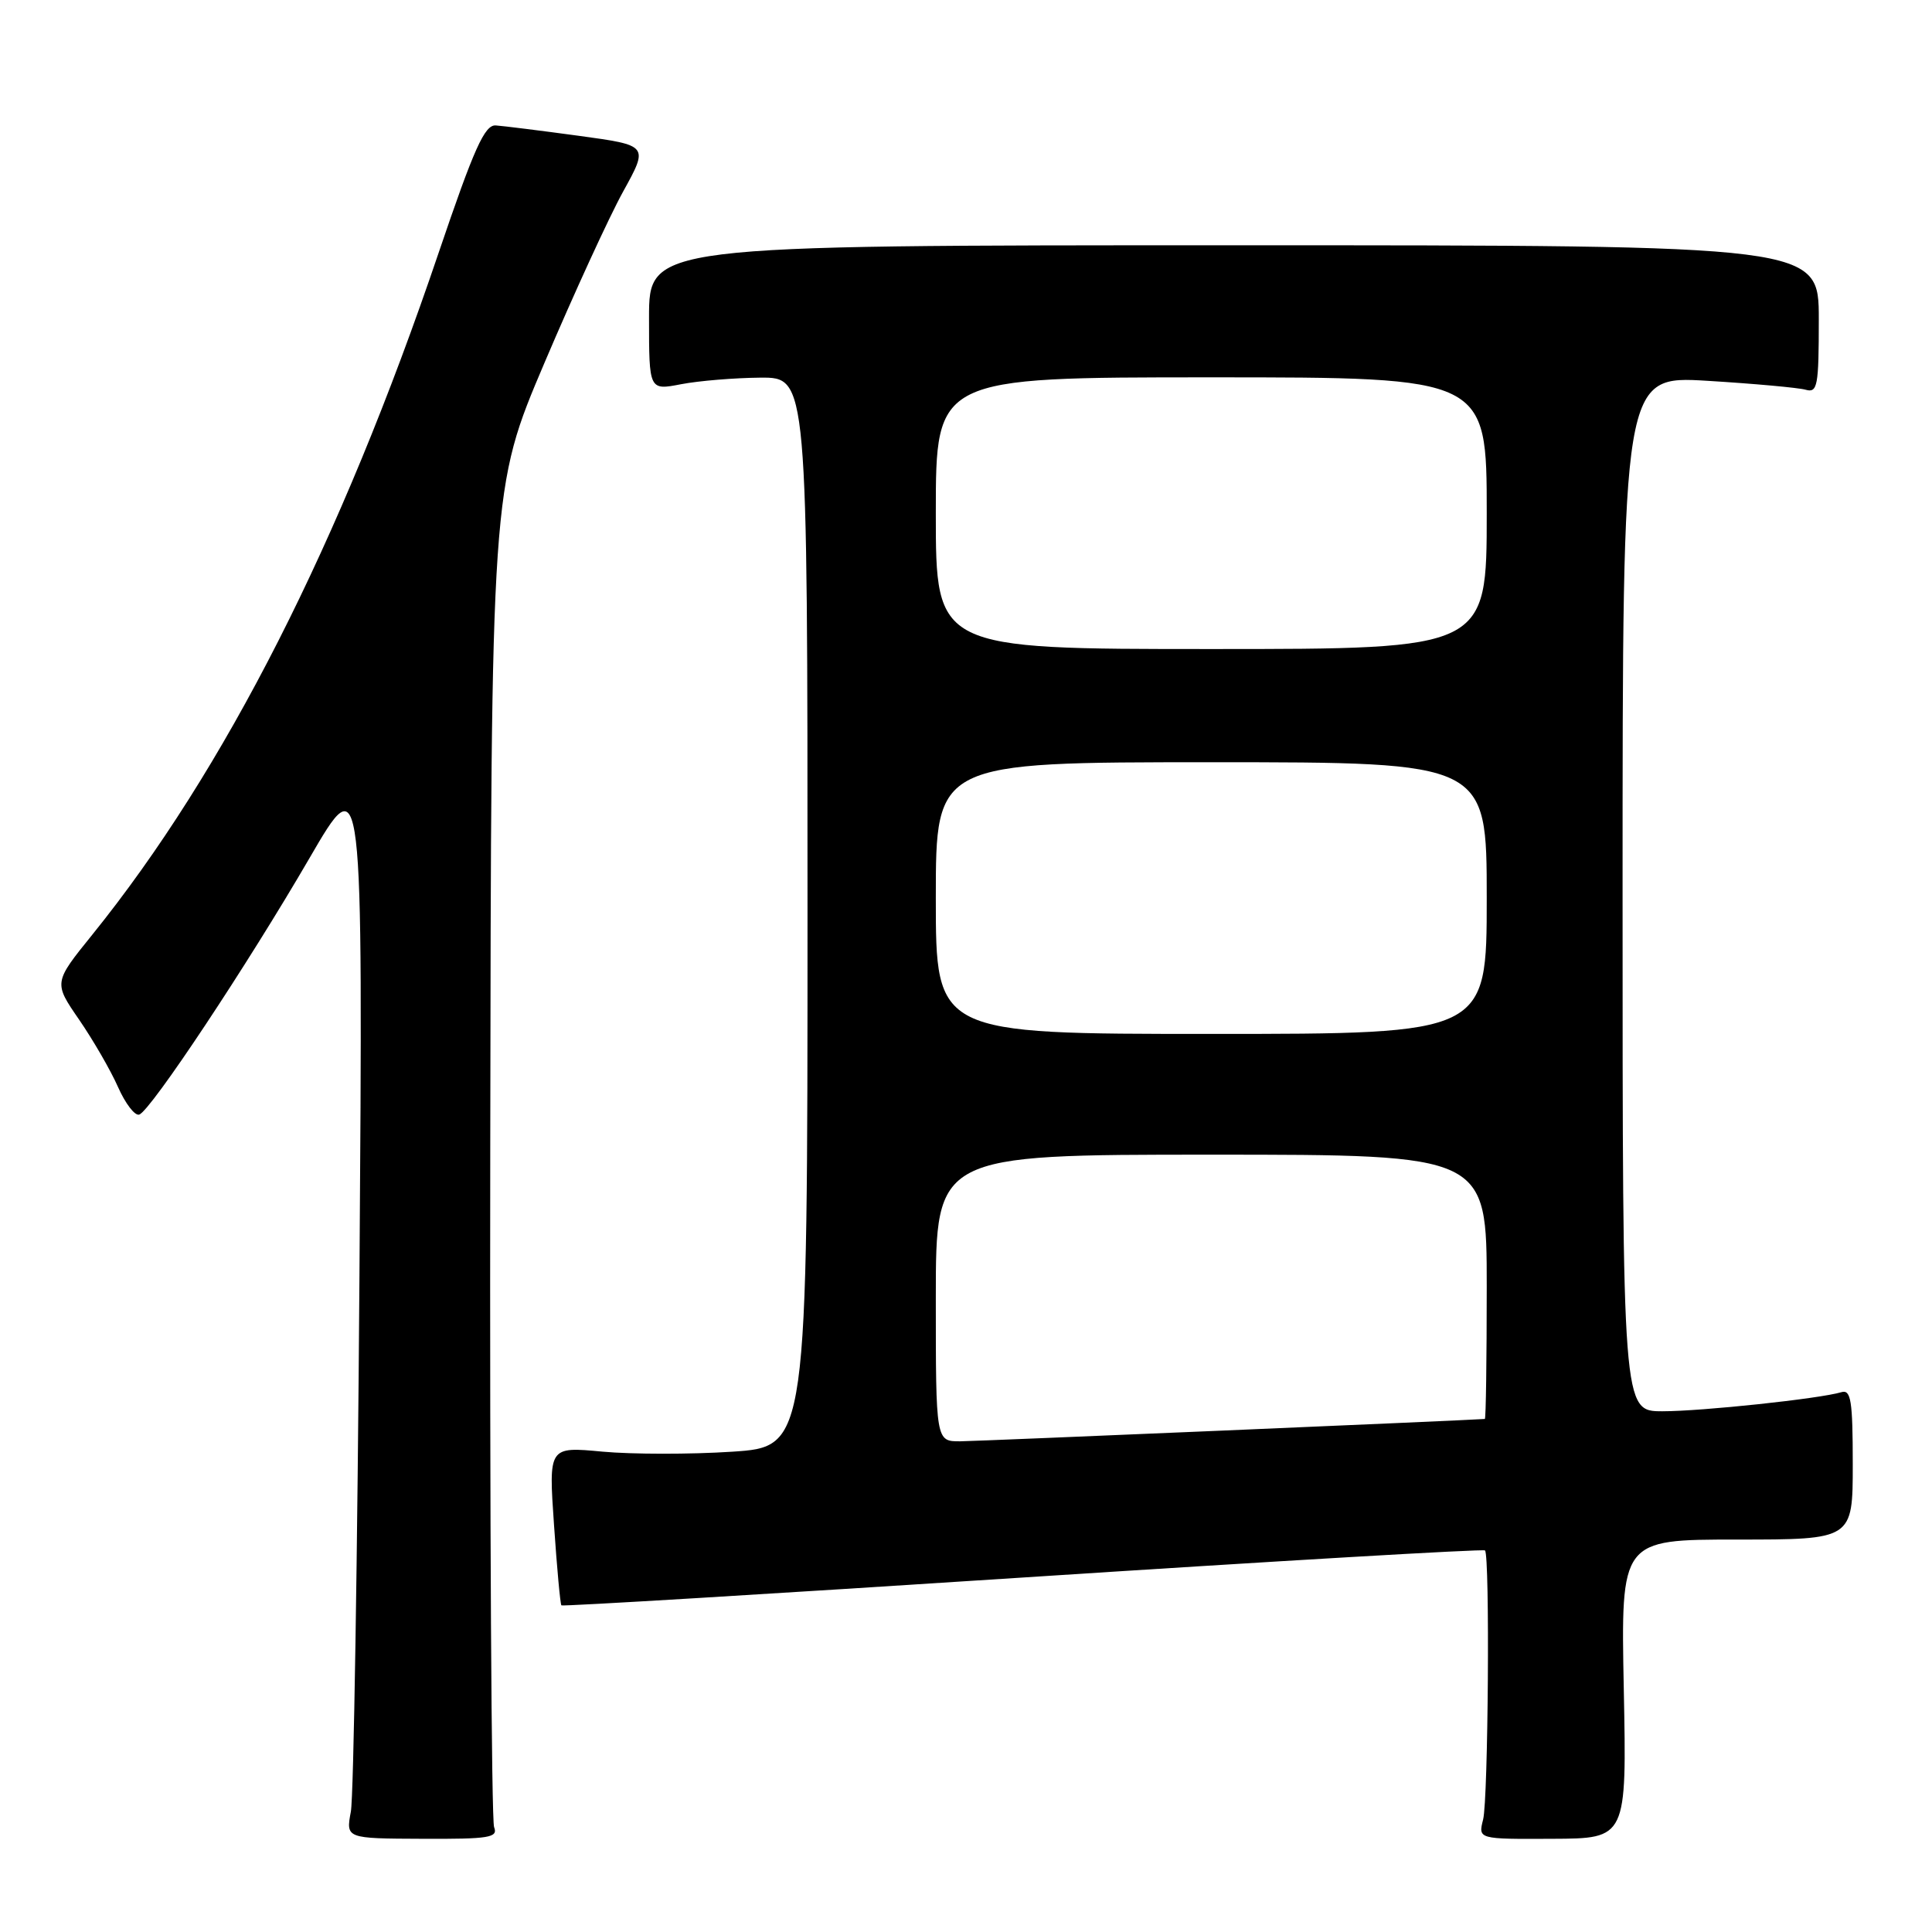 <?xml version="1.0" encoding="UTF-8" standalone="no"?>
<!DOCTYPE svg PUBLIC "-//W3C//DTD SVG 1.1//EN" "http://www.w3.org/Graphics/SVG/1.1/DTD/svg11.dtd" >
<svg xmlns="http://www.w3.org/2000/svg" xmlns:xlink="http://www.w3.org/1999/xlink" version="1.1" viewBox="0 0 256 256">
 <g >
 <path fill="currentColor"
d=" M 65.47 242.10 C 65.12 241.22 64.89 200.94 64.96 152.59 C 65.08 64.69 65.08 64.69 72.14 48.09 C 76.02 38.97 80.71 28.75 82.57 25.38 C 85.95 19.26 85.95 19.26 76.73 18.00 C 71.65 17.31 66.69 16.69 65.69 16.62 C 64.22 16.52 62.82 19.64 58.12 33.50 C 45.10 71.94 29.79 102.09 12.23 123.85 C 7.10 130.20 7.10 130.20 10.49 135.12 C 12.35 137.83 14.67 141.84 15.64 144.04 C 16.61 146.23 17.87 147.88 18.45 147.69 C 19.96 147.18 32.77 127.89 41.03 113.67 C 48.10 101.50 48.10 101.50 47.63 169.00 C 47.37 206.12 46.86 238.10 46.49 240.05 C 45.83 243.61 45.83 243.61 55.96 243.65 C 64.86 243.69 66.02 243.50 65.47 242.10 Z  M 215.16 223.80 C 214.77 204.00 214.77 204.00 230.13 204.00 C 245.50 204.00 245.50 204.00 245.50 194.01 C 245.50 185.60 245.26 184.09 244.00 184.47 C 241.12 185.34 225.51 187.00 220.28 187.00 C 215.00 187.00 215.00 187.00 215.00 118.39 C 215.00 49.78 215.00 49.78 226.25 50.46 C 232.44 50.84 238.29 51.37 239.25 51.64 C 240.83 52.09 241.00 51.19 241.00 42.32 C 241.00 32.50 241.00 32.50 163.50 32.50 C 86.00 32.50 86.00 32.50 86.00 42.12 C 86.00 51.73 86.00 51.73 90.25 50.91 C 92.59 50.46 97.31 50.07 100.75 50.04 C 107.00 50.00 107.00 50.00 107.00 120.85 C 107.00 191.70 107.00 191.70 96.99 192.36 C 91.48 192.72 83.76 192.71 79.83 192.35 C 72.69 191.68 72.69 191.68 73.41 202.07 C 73.80 207.78 74.24 212.58 74.39 212.72 C 74.54 212.87 102.05 211.21 135.53 209.03 C 169.01 206.85 196.57 205.23 196.77 205.44 C 197.43 206.09 197.20 238.42 196.52 241.10 C 195.86 243.70 195.86 243.70 205.70 243.65 C 215.55 243.61 215.55 243.61 215.16 223.80 Z  M 124.00 172.00 C 124.00 153.00 124.00 153.00 160.50 153.00 C 197.00 153.00 197.00 153.00 197.00 170.50 C 197.00 180.12 196.89 188.01 196.75 188.02 C 194.03 188.22 129.54 190.96 127.25 190.98 C 124.00 191.00 124.00 191.00 124.00 172.00 Z  M 124.00 119.00 C 124.00 101.00 124.00 101.00 160.50 101.00 C 197.00 101.00 197.00 101.00 197.00 119.00 C 197.00 137.00 197.00 137.00 160.50 137.00 C 124.00 137.00 124.00 137.00 124.00 119.00 Z  M 124.00 68.00 C 124.00 50.00 124.00 50.00 160.50 50.00 C 197.00 50.00 197.00 50.00 197.00 68.00 C 197.00 86.00 197.00 86.00 160.50 86.00 C 124.00 86.00 124.00 86.00 124.00 68.00 Z "/>
</g>
</svg>